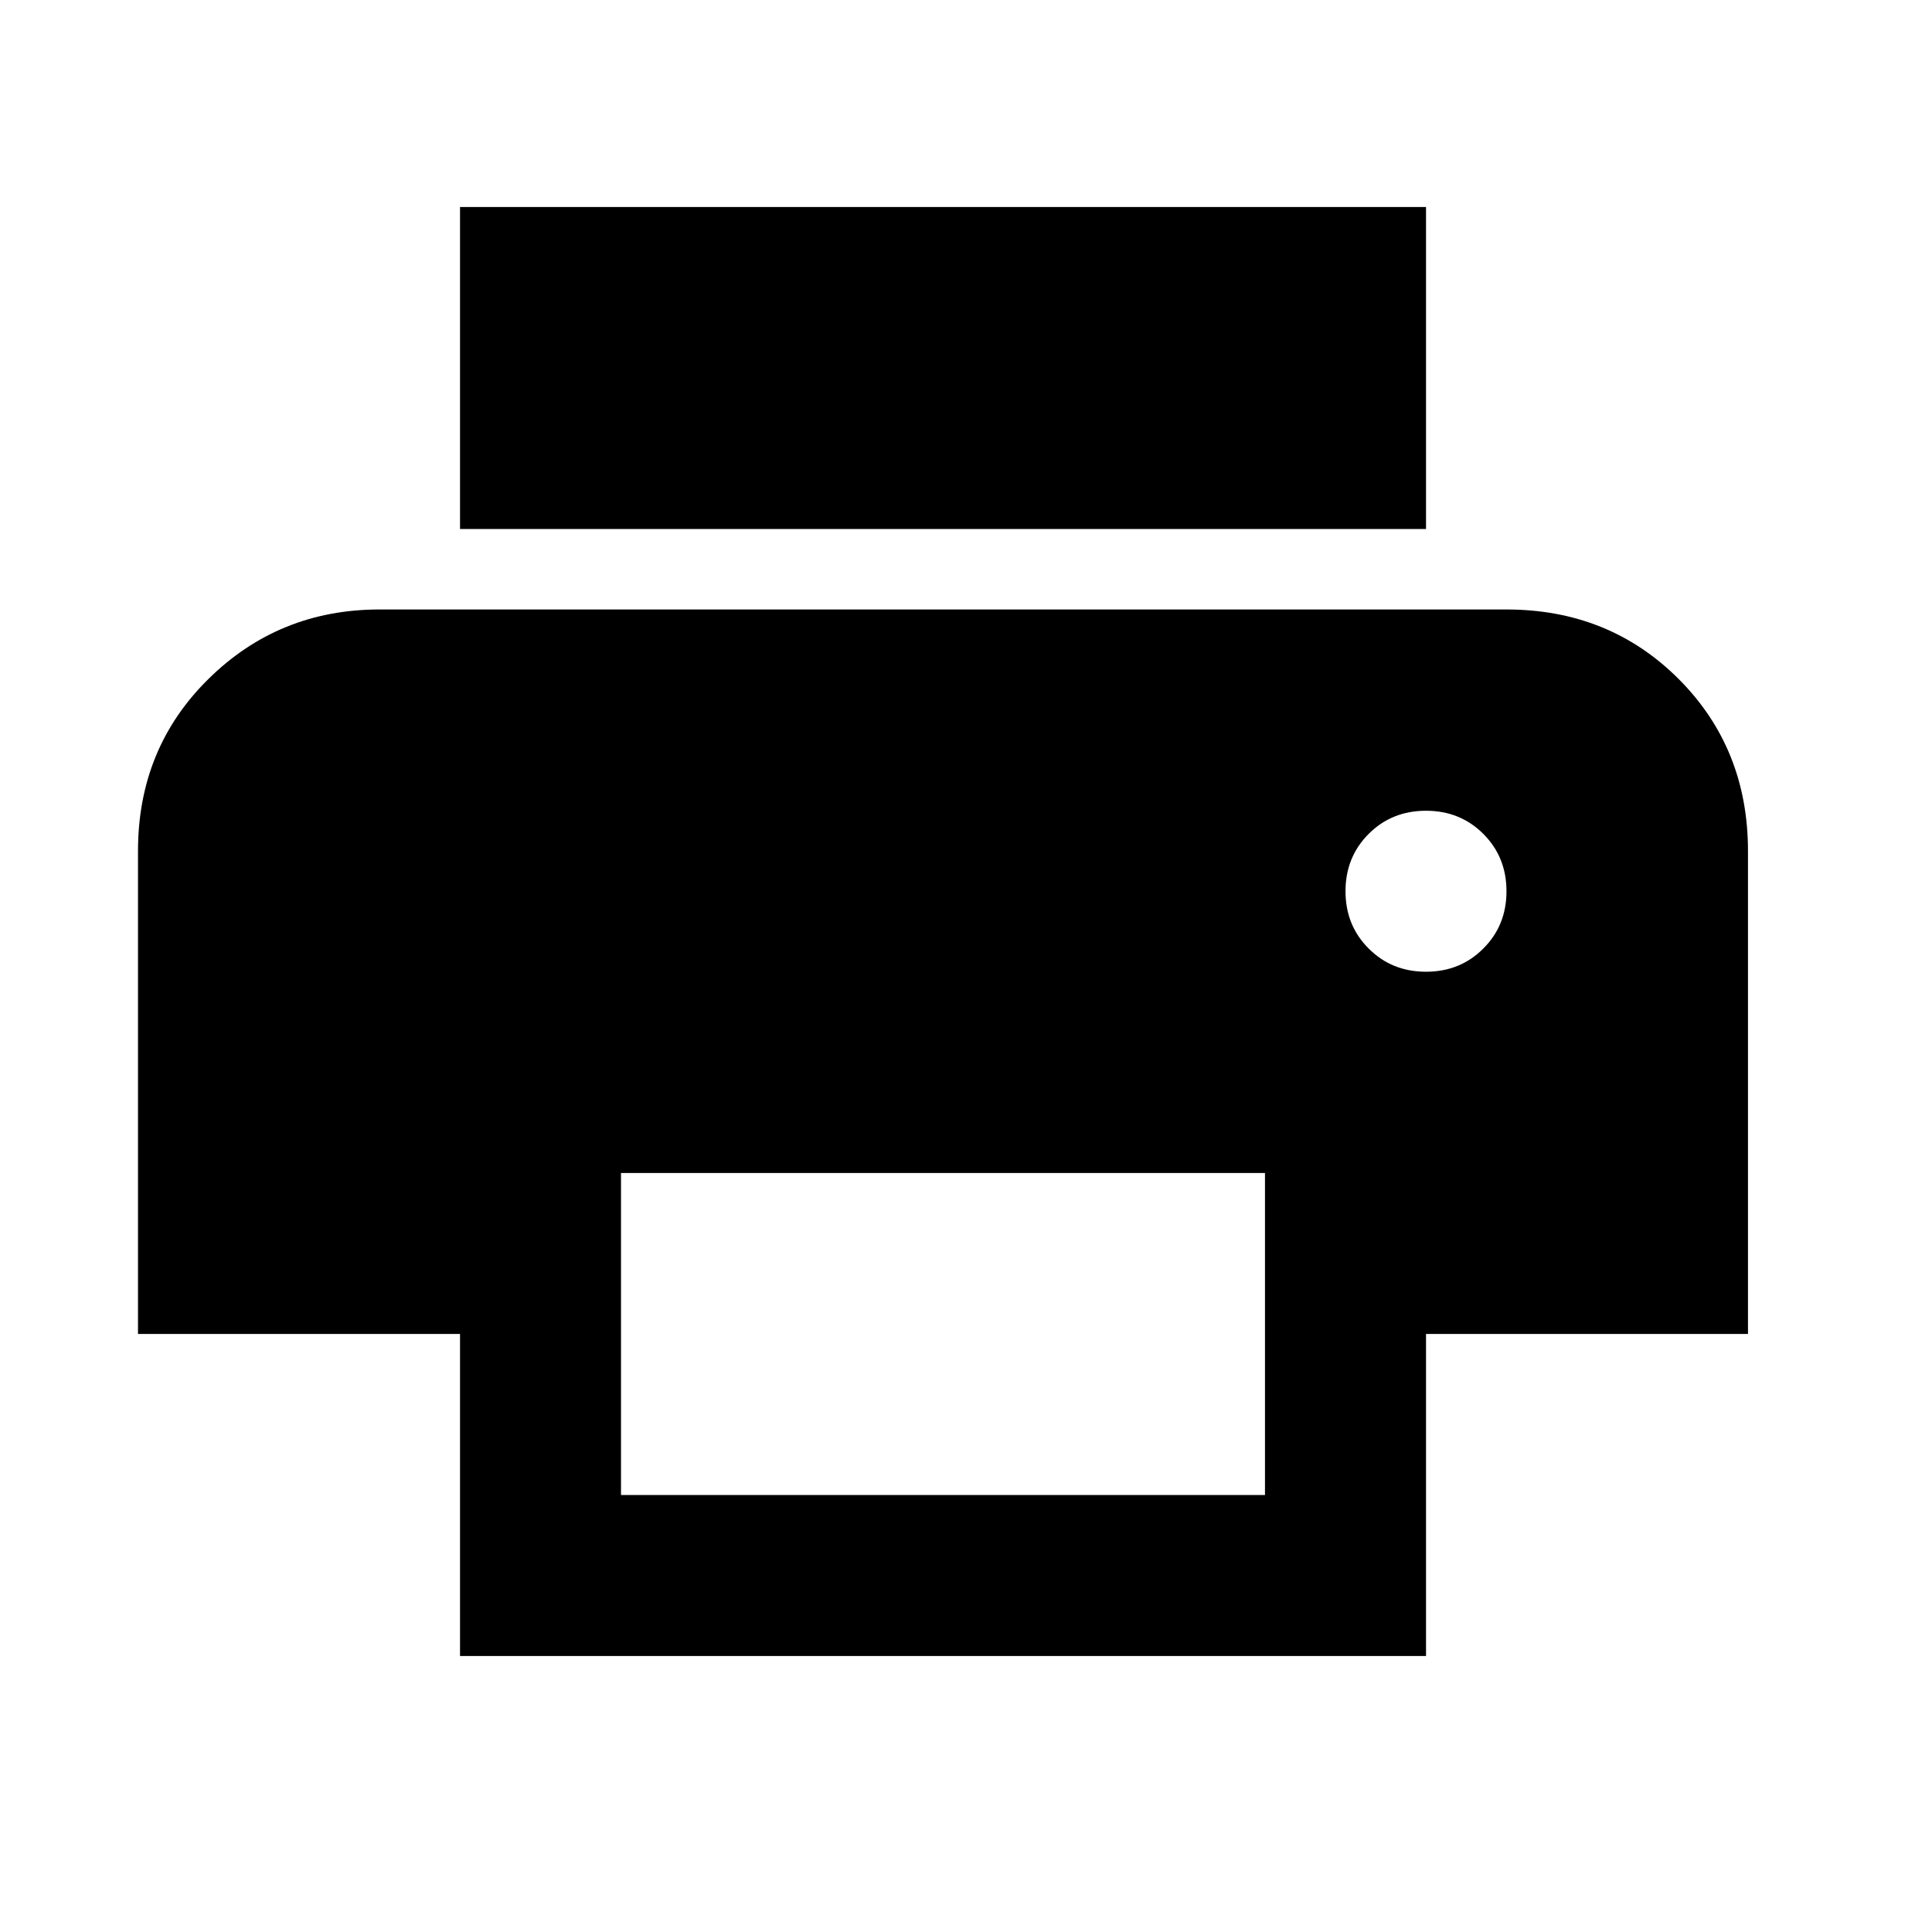 <?xml version="1.0" encoding="UTF-8" standalone="no"?><svg width='28' height='28' viewBox='0 0 28 28' fill='none' xmlns='http://www.w3.org/2000/svg'>
<path d='M20.667 7.667H6.667V3H20.667V7.667ZM20.667 14.083C20.997 14.083 21.274 13.971 21.497 13.747C21.721 13.524 21.833 13.247 21.833 12.917C21.833 12.586 21.721 12.309 21.497 12.085C21.274 11.862 20.997 11.75 20.667 11.75C20.336 11.75 20.059 11.862 19.836 12.085C19.612 12.309 19.5 12.586 19.5 12.917C19.5 13.247 19.612 13.524 19.836 13.747C20.059 13.971 20.336 14.083 20.667 14.083ZM18.333 21.667V17H9V21.667H18.333ZM20.667 24H6.667V19.333H2V12.333C2 11.342 2.34 10.511 3.021 9.84C3.701 9.169 4.528 8.833 5.5 8.833H21.833C22.825 8.833 23.656 9.169 24.328 9.84C24.998 10.511 25.333 11.342 25.333 12.333V19.333H20.667V24Z' fill='black'/>
</svg>
